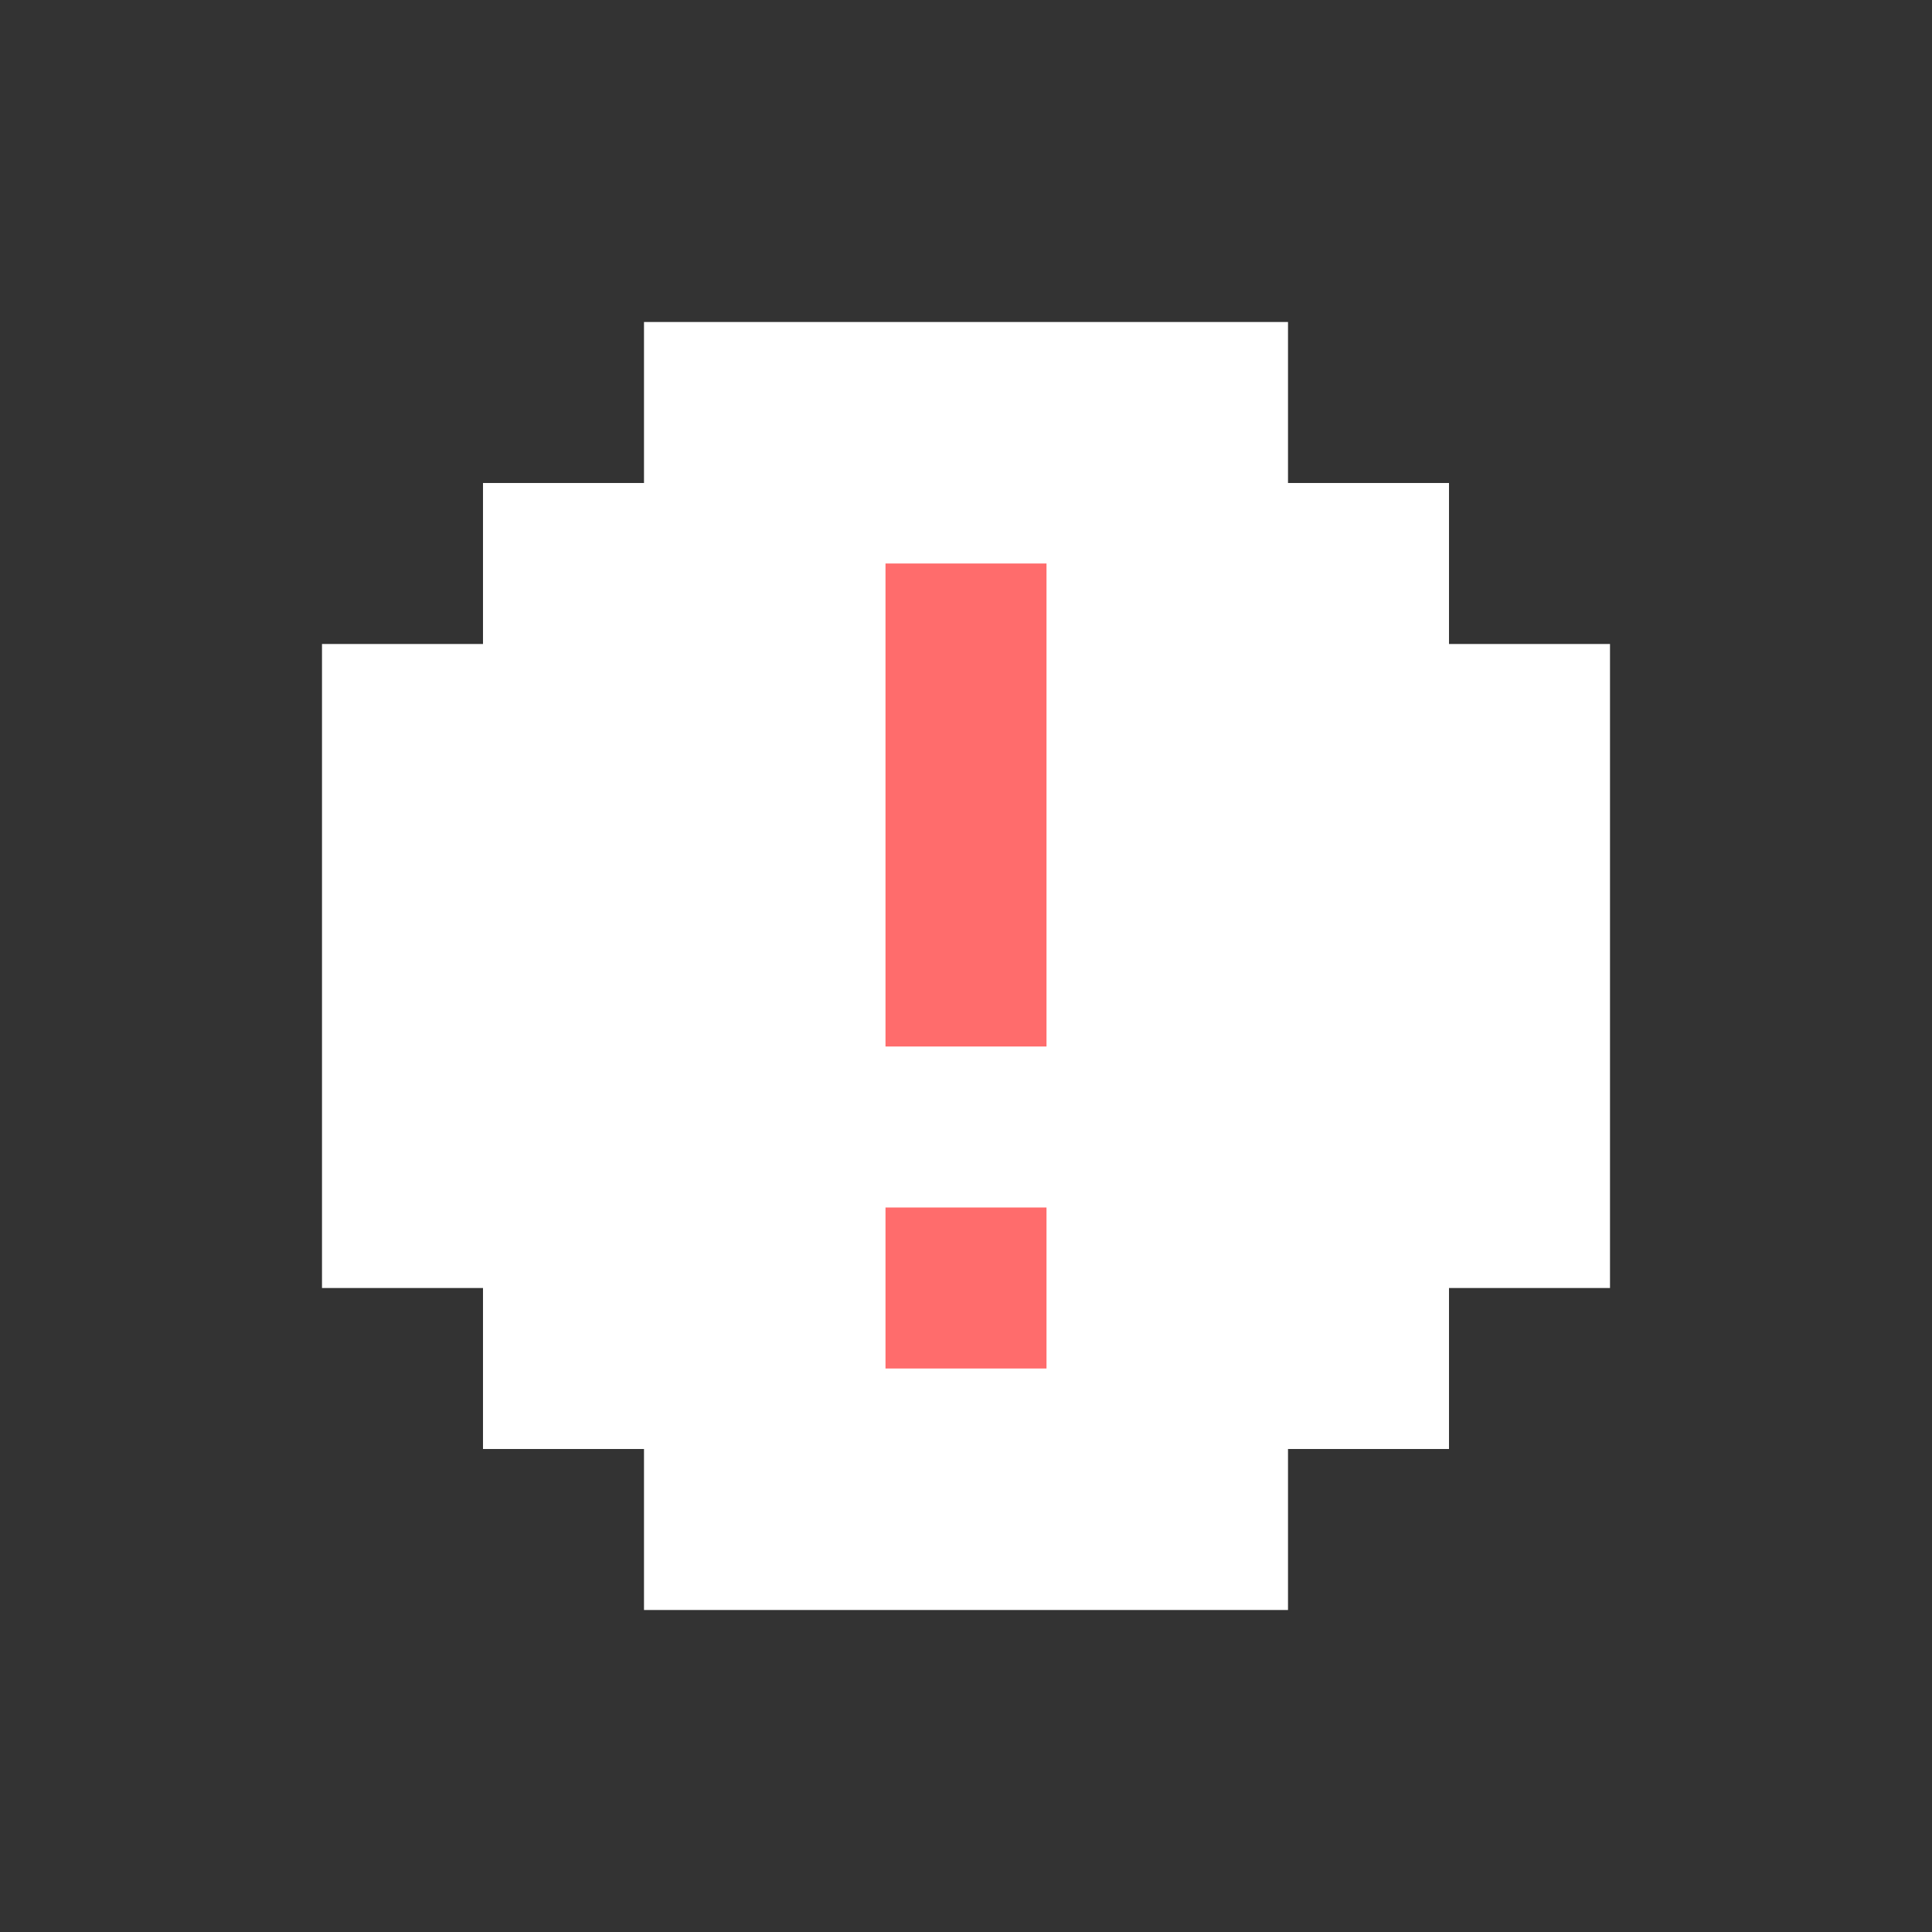 <svg width="24" height="24" viewBox="0 0 24 24" fill="none" xmlns="http://www.w3.org/2000/svg">
<rect x="0" y="0" width="24" height="24" fill="#333333" stroke="none"/>
<path fill-rule="evenodd" clip-rule="evenodd" d="M8 4H16V6H18V8H20V16H18V18H16V20H8V18H6V16H4V8H6V6H8V4Z" fill="white"/>
<path fill-rule="evenodd" clip-rule="evenodd" d="M11 7H13V9V11V13H11V11V9V7ZM13 15H11V17H13V15Z" fill="#FF6C6C"/>
</svg>
